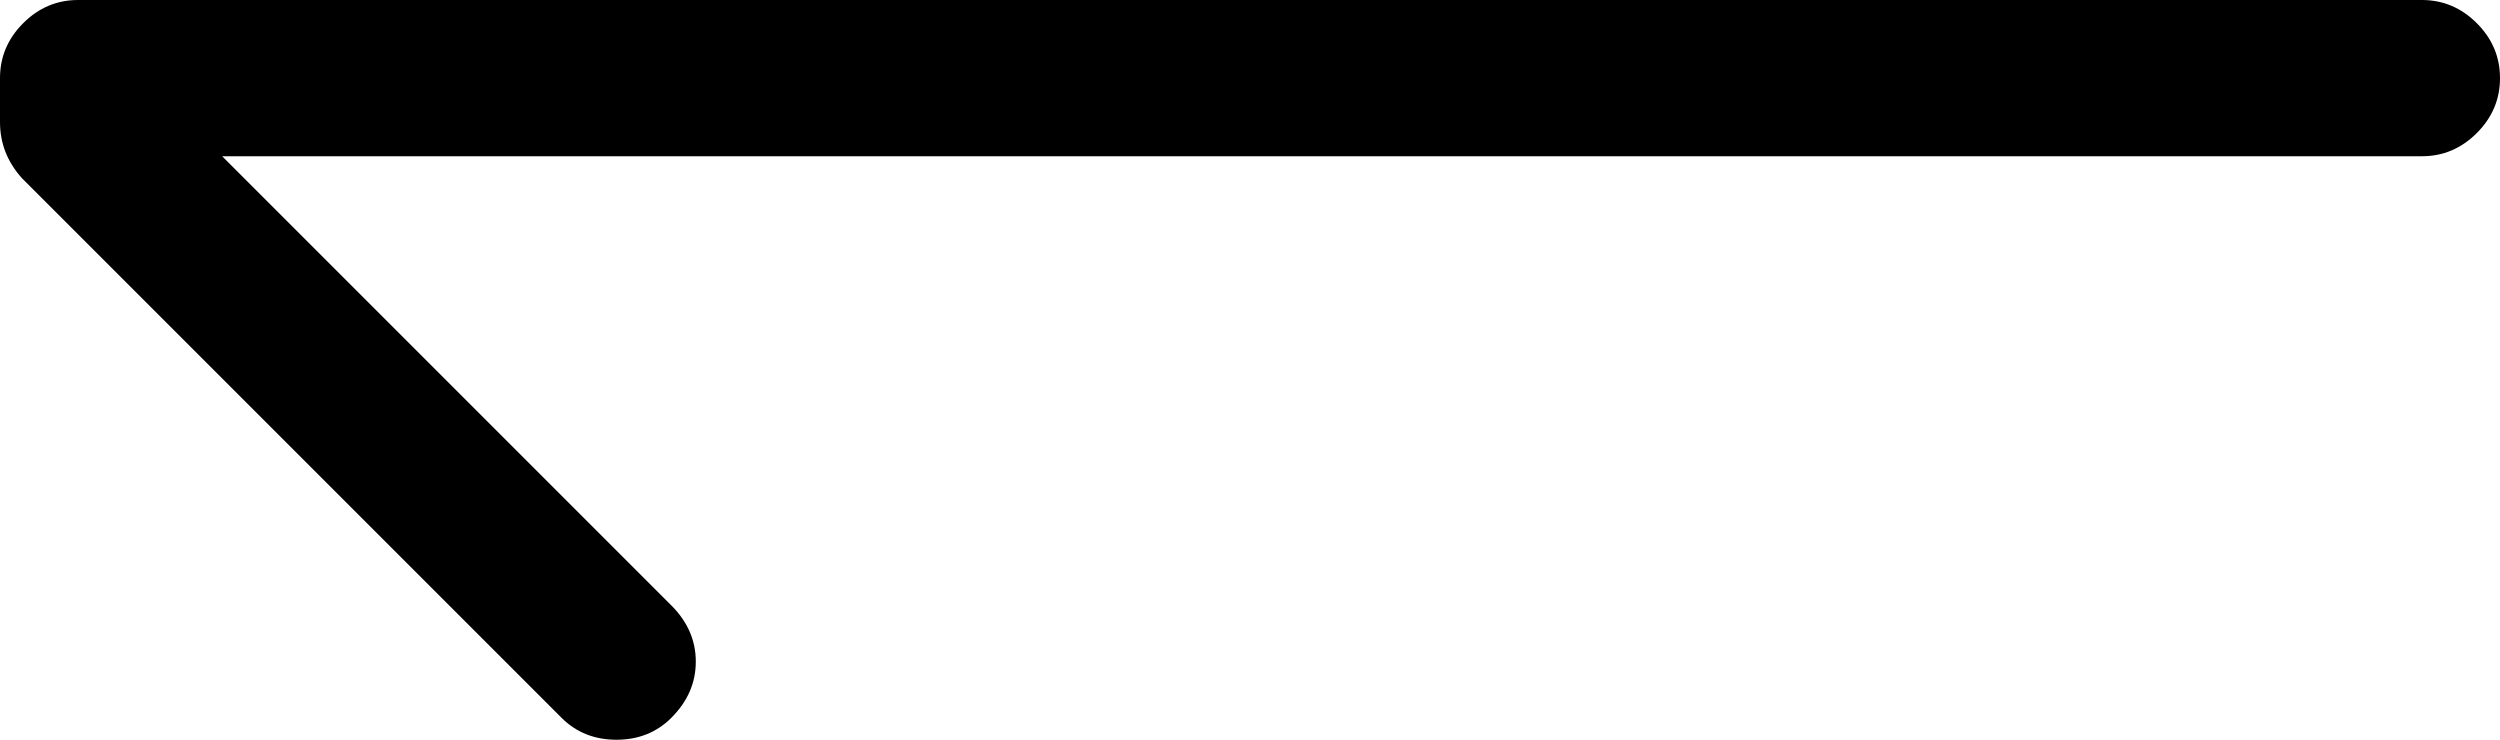 <svg xmlns="http://www.w3.org/2000/svg" viewBox="0 0 1024 303"><path d="M230 294q9 9 22.5 9t22.5-9q10-10 10-23t-10-23L91 64h901q13 0 22.5-9.5T1024 32t-9.5-22.5T992 0H32Q19 0 9.5 9.5T0 32v18q0 13 9 23z"/></svg>